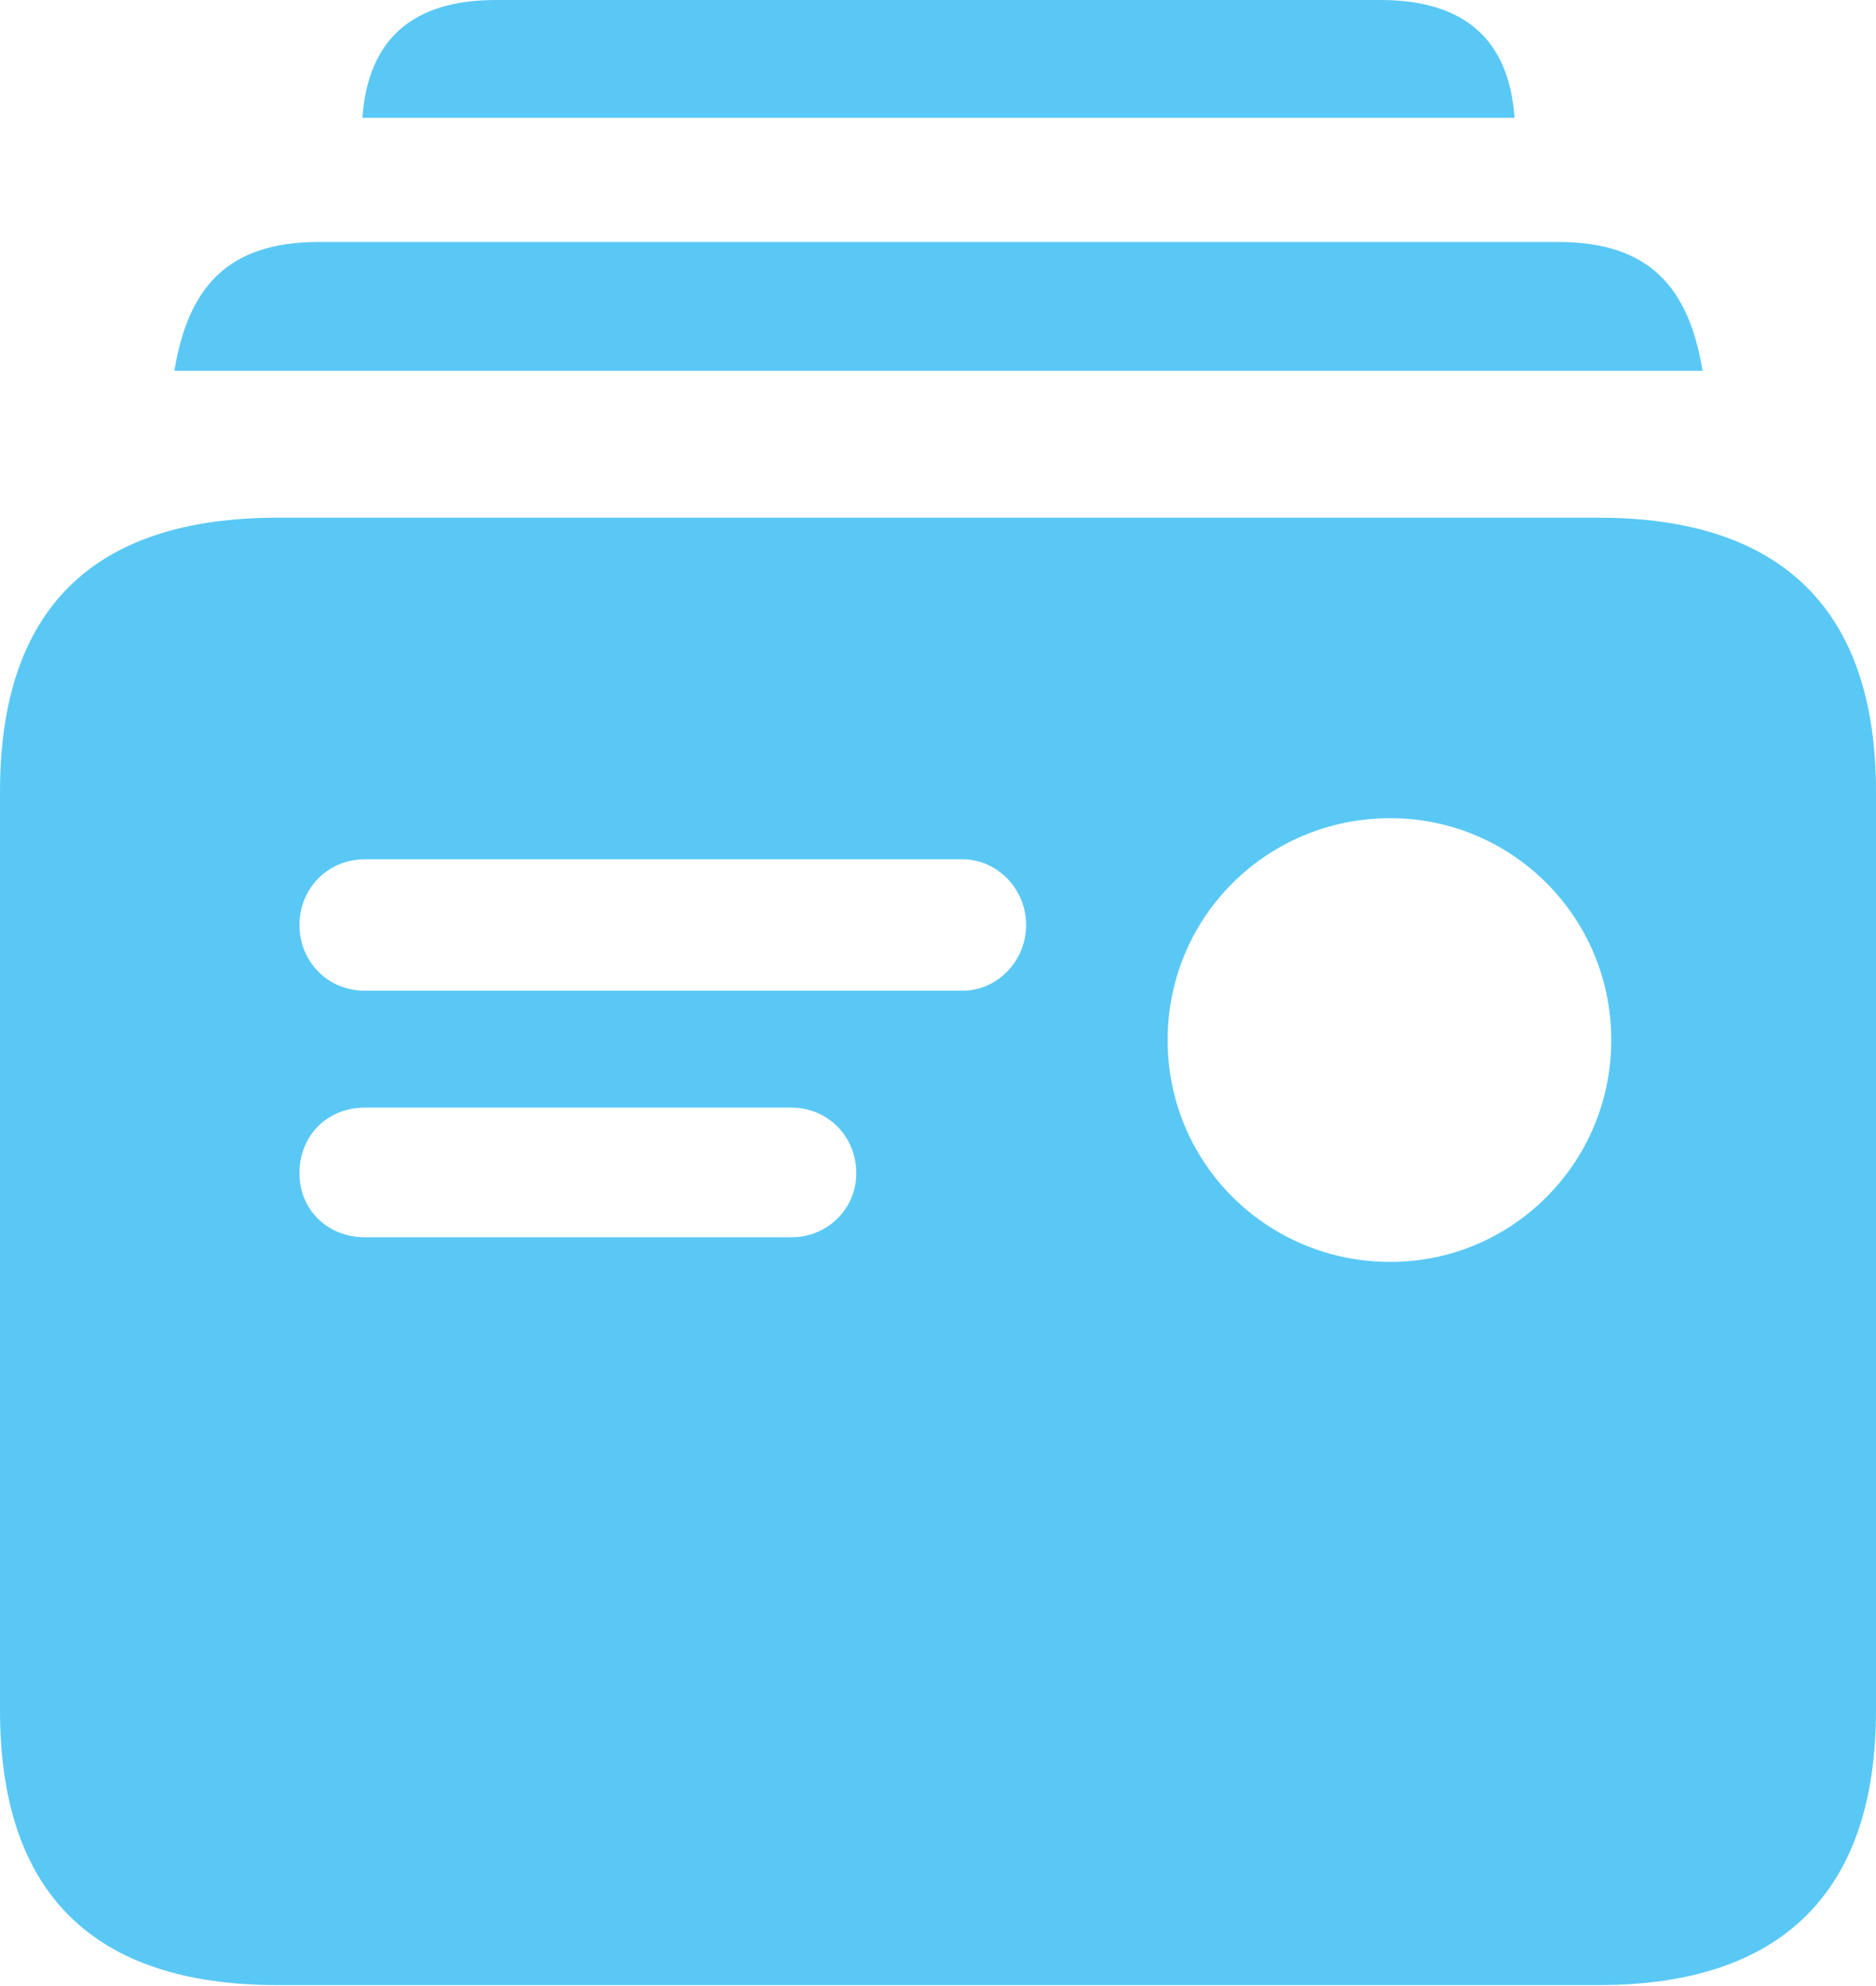 <?xml version="1.0" encoding="UTF-8"?>
<!--Generator: Apple Native CoreSVG 175.5-->
<!DOCTYPE svg
PUBLIC "-//W3C//DTD SVG 1.1//EN"
       "http://www.w3.org/Graphics/SVG/1.1/DTD/svg11.dtd">
<svg version="1.1" xmlns="http://www.w3.org/2000/svg" xmlns:xlink="http://www.w3.org/1999/xlink" width="25.085" height="26.55">
 <g>
  <rect height="26.55" opacity="0" width="25.085" x="0" y="0"/>
  <path d="M4.883 13.245C4.37 13.245 4.004 12.842 4.004 12.366C4.004 11.89 4.37 11.487 4.883 11.487L12.866 11.487C13.342 11.487 13.721 11.89 13.721 12.366C13.721 12.842 13.342 13.245 12.866 13.245ZM4.883 16.541C4.37 16.541 4.004 16.162 4.004 15.686C4.004 15.185 4.37 14.807 4.883 14.807L10.584 14.807C11.06 14.807 11.45 15.185 11.45 15.686C11.45 16.162 11.06 16.541 10.584 16.541ZM18.591 16.87C16.943 16.87 15.613 15.552 15.613 13.904C15.613 12.256 16.943 10.938 18.591 10.938C20.215 10.938 21.545 12.256 21.545 13.904C21.545 15.552 20.215 16.87 18.591 16.87ZM3.711 26.538L21.375 26.538C23.828 26.538 25.085 25.293 25.085 22.864L25.085 10.584C25.085 8.154 23.828 6.921 21.375 6.921L3.711 6.921C1.233 6.921 0 8.154 0 10.584L0 22.864C0 25.293 1.233 26.538 3.711 26.538ZM2.332 4.956L22.766 4.956C22.583 3.845 22.058 3.235 20.837 3.235L4.26 3.235C3.04 3.235 2.515 3.845 2.332 4.956ZM4.846 1.575L20.252 1.575C20.178 0.537 19.592 0 18.457 0L6.628 0C5.505 0 4.919 0.537 4.846 1.575Z" fill="#5ac8f5"/>
 </g>
</svg>
